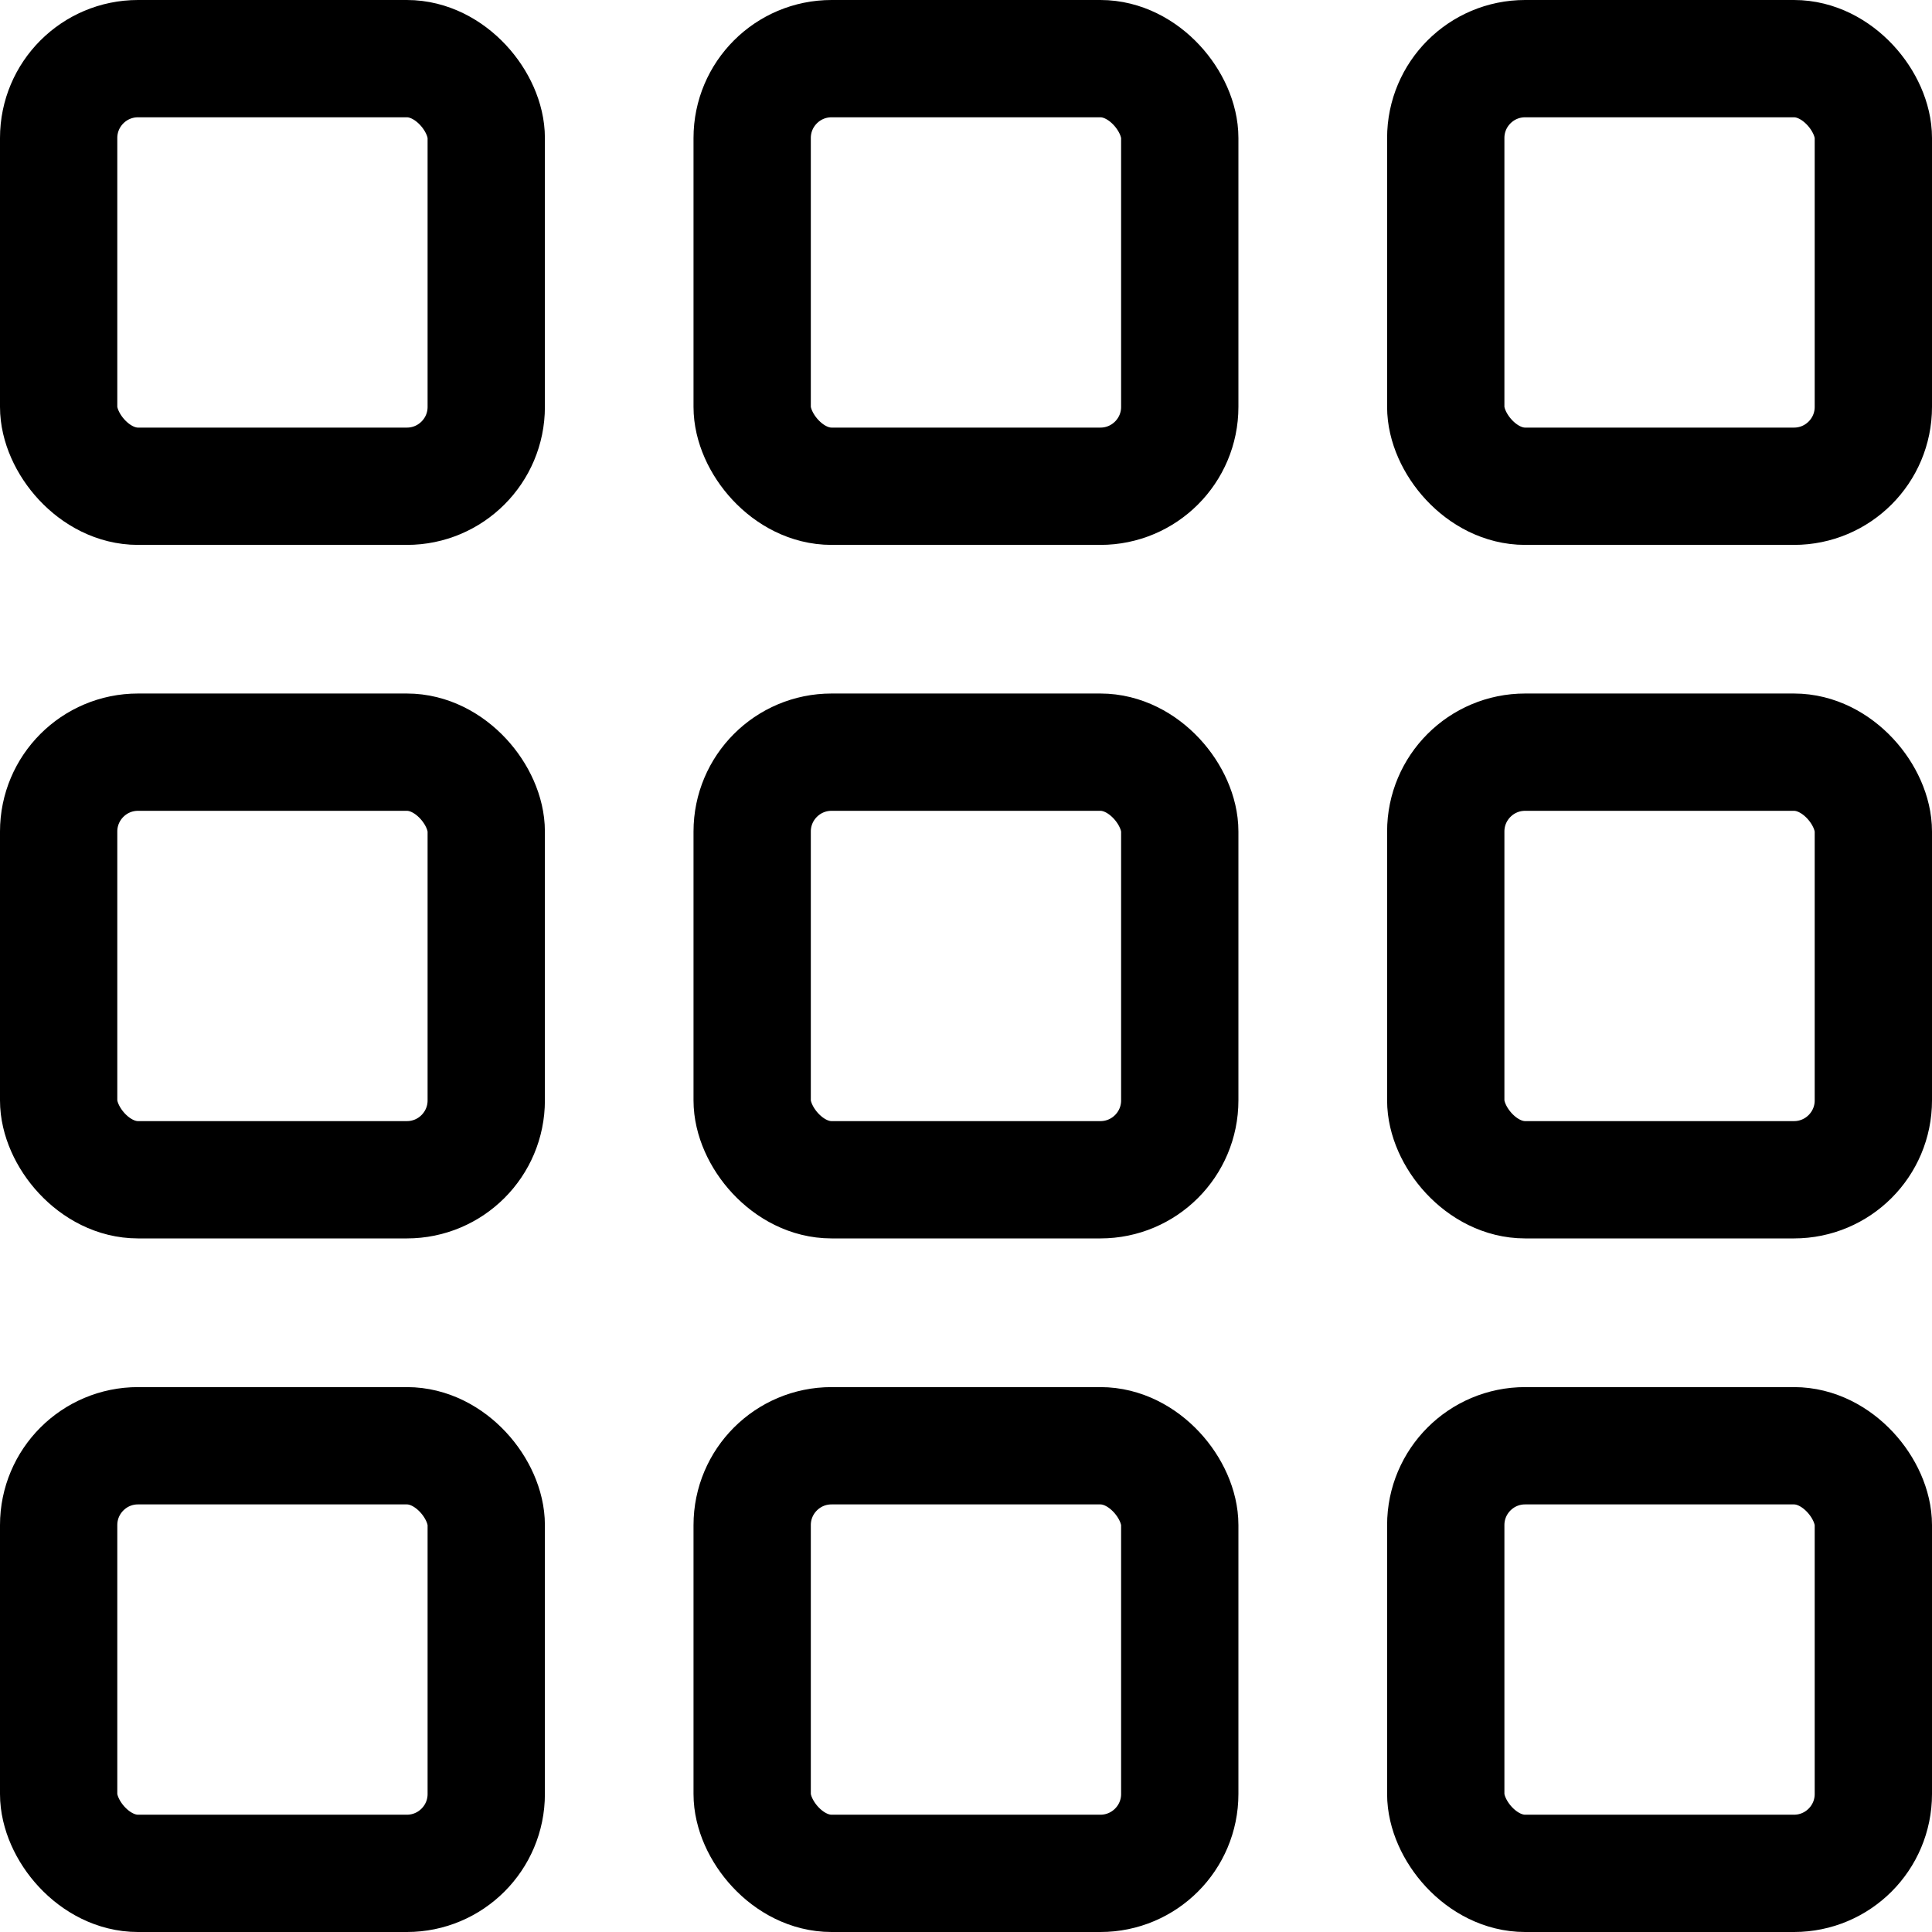 <svg viewBox="0 0 28 28" fill="none" xmlns="http://www.w3.org/2000/svg">
<rect x="0.85" y="0.85" width="6.197" height="6.197" rx="1.15" stroke="currentColor" stroke-width="1.7"/>
<rect x="0.85" y="10.901" width="6.197" height="6.197" rx="1.15" stroke="currentColor" stroke-width="1.7"/>
<rect x="0.85" y="20.953" width="6.197" height="6.197" rx="1.15" stroke="currentColor" stroke-width="1.7"/>
<rect x="10.901" y="0.85" width="6.197" height="6.197" rx="1.15" stroke="currentColor" stroke-width="1.7"/>
<rect x="10.901" y="10.901" width="6.197" height="6.197" rx="1.15" stroke="currentColor" stroke-width="1.7"/>
<rect x="10.901" y="20.953" width="6.197" height="6.197" rx="1.15" stroke="currentColor" stroke-width="1.7"/>
<rect x="20.953" y="0.85" width="6.197" height="6.197" rx="1.15" stroke="currentColor" stroke-width="1.7"/>
<rect x="20.953" y="10.901" width="6.197" height="6.197" rx="1.15" stroke="currentColor" stroke-width="1.7"/>
<rect x="20.953" y="20.953" width="6.197" height="6.197" rx="1.15" stroke="currentColor" stroke-width="1.7"/>
</svg>
